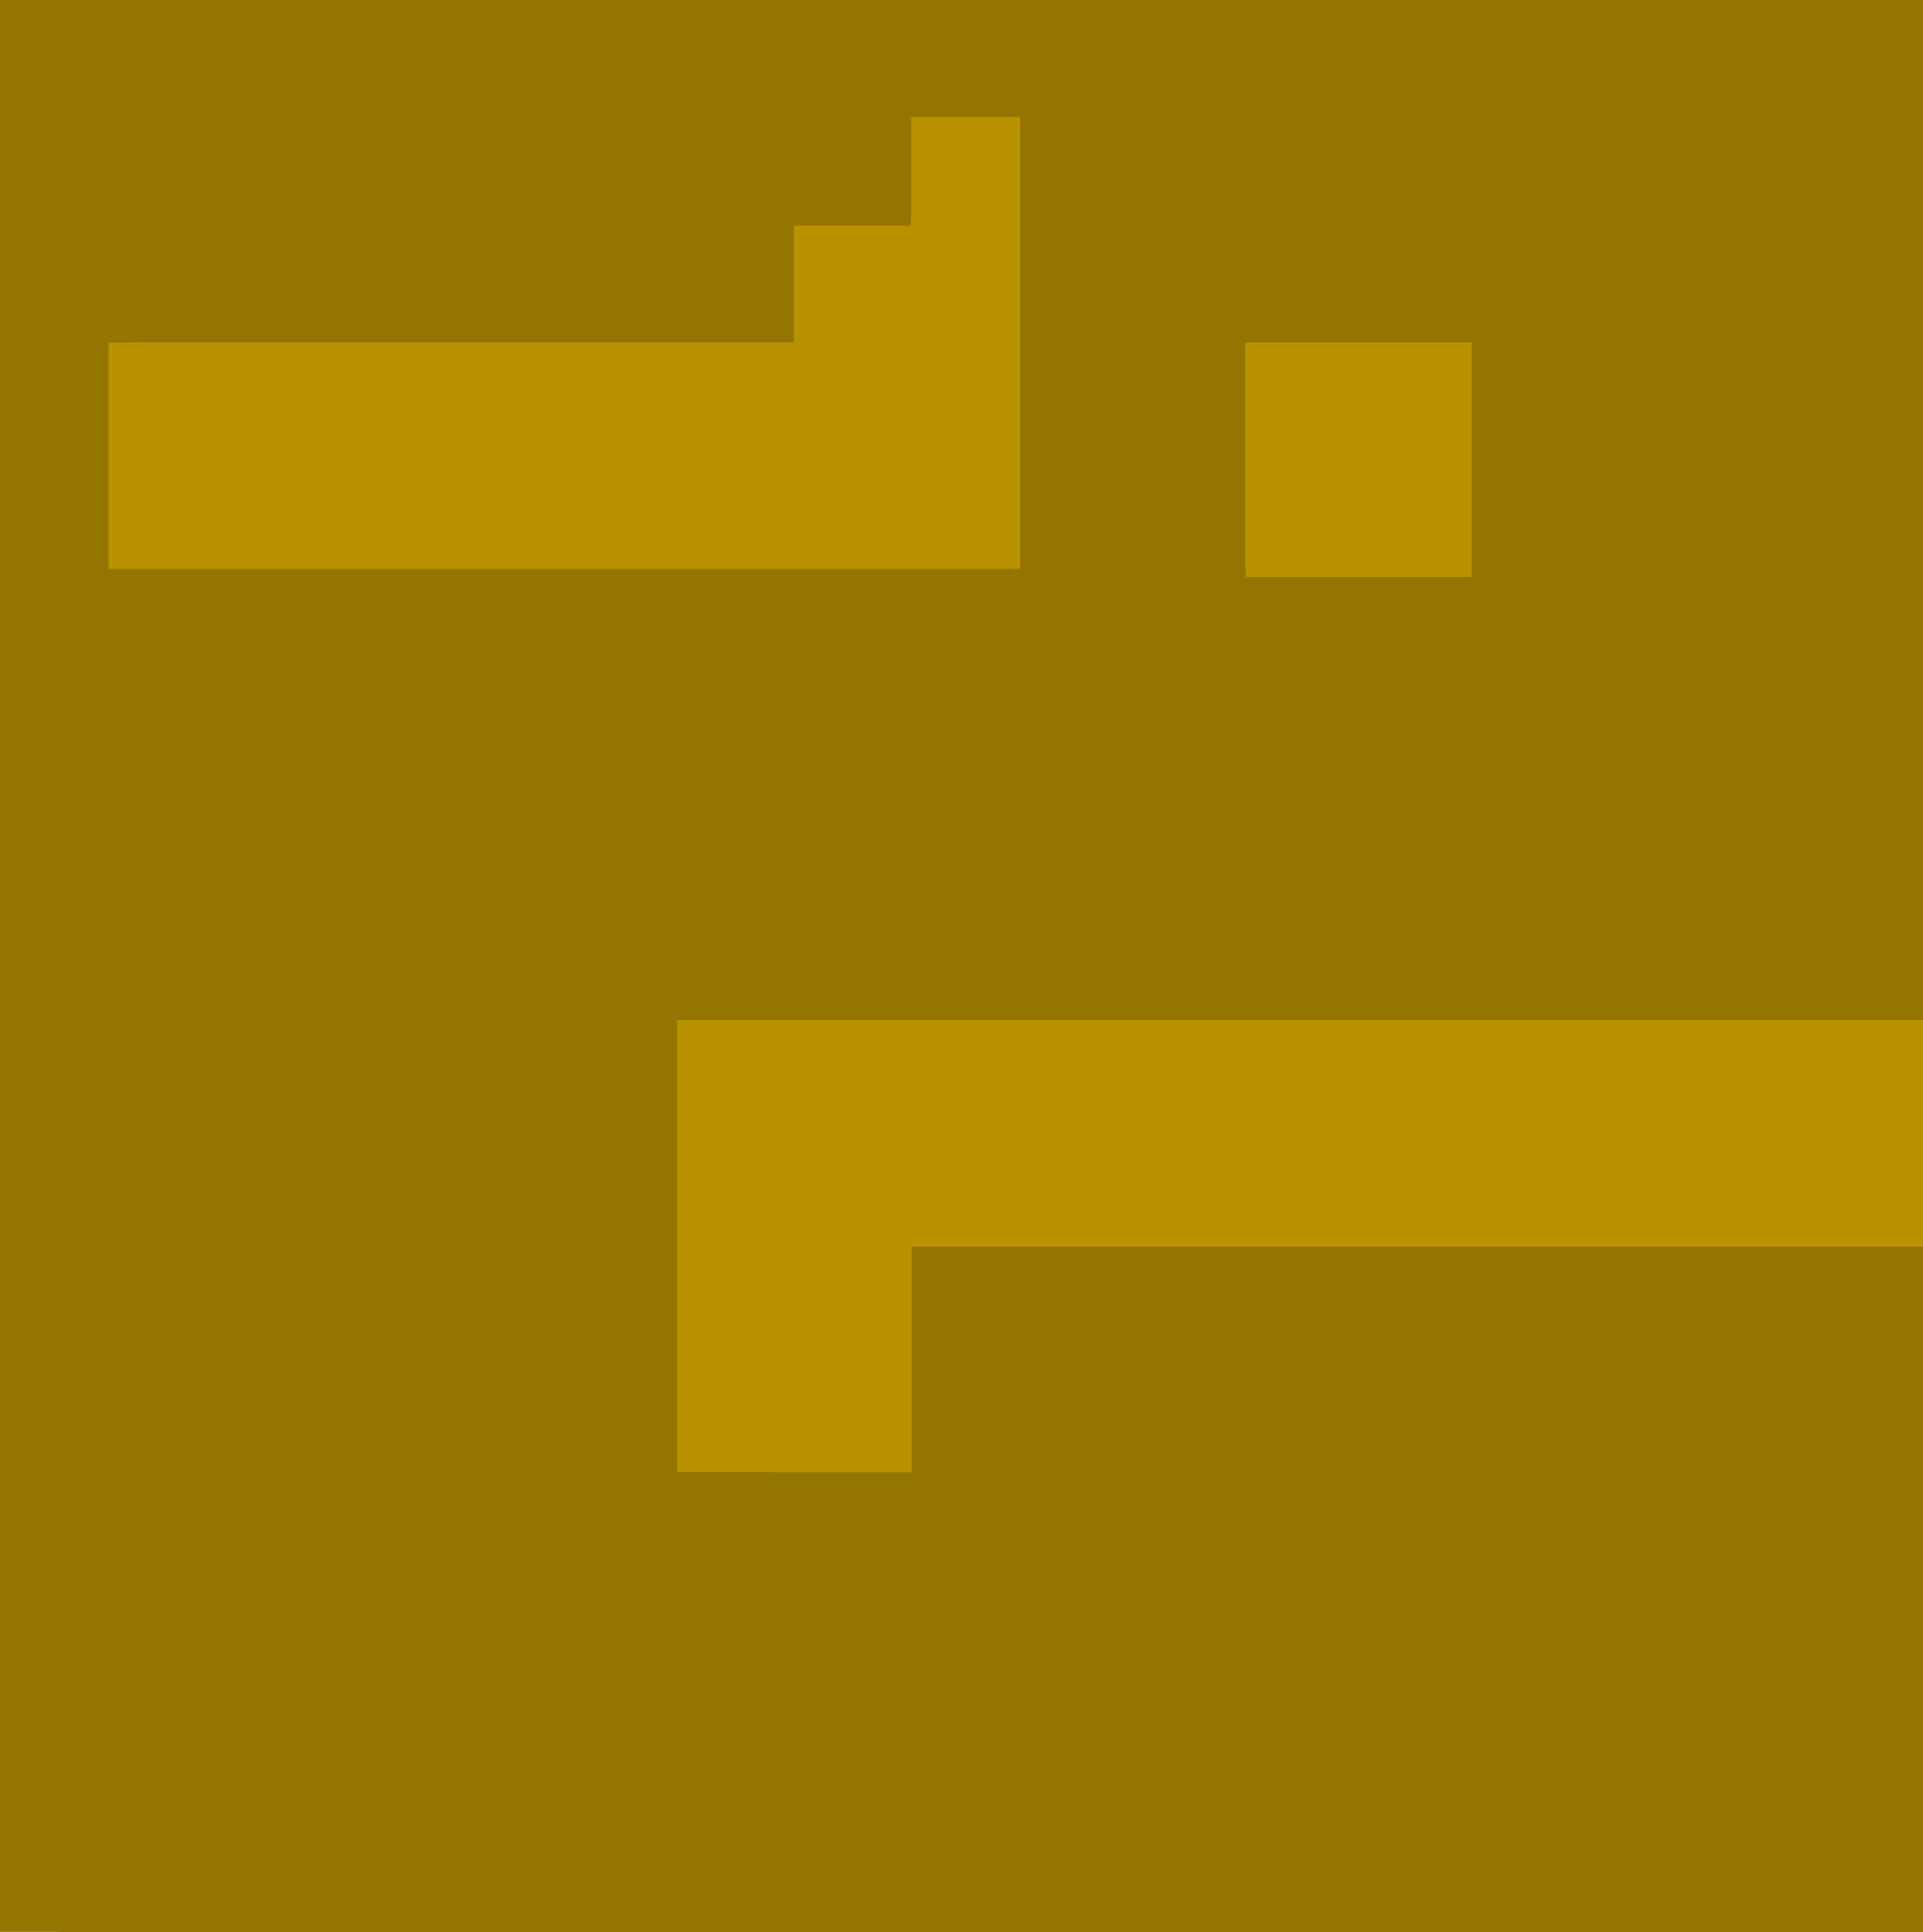 <?xml version="1.0" encoding="utf-8"?>
<!-- Generator: Adobe Illustrator 19.0.0, SVG Export Plug-In . SVG Version: 6.00 Build 0)  -->
<svg version="1.1" id="Layer_1" xmlns="http://www.w3.org/2000/svg" xmlns:xlink="http://www.w3.org/1999/xlink" x="0px" y="0px"
	 width="23px" height="23.1px" viewBox="-300 436.9 23 23.1" style="enable-background:new -300 436.9 23 23.1;"
	 xml:space="preserve">
<style type="text/css">
	.st0{fill:#947500;}
	.st1{fill:#B99200;}
</style>
<g id="XMLID_1_">
	<path id="XMLID_13_" class="st0" d="M-300,460v-23.1h23v12.2h-14.9v5.4h2.8v-2.7h12.1v8.2H-300z M-282.4,443.7V441h-2.7v2.8H-282.4
		z M-287.8,443.7v-5.5h-1.3v1.3h-1.3v1.3h-8.2v2.8H-287.8z"/>
	<path id="XMLID_9_" class="st0" d="M-278.3,436.9h-1.3h-1.3h-1.3h-1.3h-1.3h-1.3h-1.3h-1.3h-1.3h-1.4h-1.3h-1.3h-1.3h-1.3h-1.3
		h-1.4V460h23v-1.4v-1.3v-1.3v-1.3v-1.3v-1.3h-1.3h-1.3h-1.3h-1.3h-1.3h-1.3h-1.3h-1.3h-1.4v1.3v1.4h-1.3h-1.4v-1.4v-1.3v-1.3v-1.3
		h1.4h1.3h1.3h1.3h1.3h1.3h1.3h1.3h1.3h1.3h1.3v-1.4v-1.3v-1.3v-1.3v-1.4V441v-1.3v-1.3v-1.3H-278.3z M-287.8,439.6v1.3v1.3v1.4
		h-1.3h-1.3h-1.4h-1.3h-1.3h-1.3h-1.3h-1.4v-1.4V441h1.4h1.3h1.3h1.3h1.3h1.4v-1.3h1.3v-1.3h1.3V439.6z M-282.4,442.3v1.4h-1.3h-1.4
		v-1.4V441h1.4h1.3V442.3z"/>
	<polygon id="XMLID_6_" class="st1" points="-291.9,454.5 -291.9,449.1 -277,449.1 -277,451.8 -289.1,451.8 -289.1,454.5 	"/>
	<polygon id="XMLID_14_" class="st1" points="-279.7,449.1 -281,449.1 -282.4,449.1 -283.7,449.1 -285.1,449.1 -286.4,449.1 
		-287.8,449.1 -289.1,449.1 -290.5,449.1 -291.9,449.1 -291.9,450.5 -291.9,451.8 -291.9,453.2 -291.9,454.5 -290.5,454.5 
		-289.1,454.5 -289.1,453.2 -289.1,451.8 -287.8,451.8 -286.4,451.8 -285.1,451.8 -283.7,451.8 -282.4,451.8 -281,451.8 
		-279.7,451.8 -278.3,451.8 -277,451.8 -277,450.5 -277,449.1 -278.3,449.1 	"/>
	<rect id="XMLID_5_" x="-285.1" y="441" class="st1" width="2.7" height="2.8"/>
	<polygon id="XMLID_15_" class="st1" points="-285.1,441 -285.1,442.3 -285.1,443.7 -283.7,443.7 -282.4,443.7 -282.4,442.3 
		-282.4,441 -283.7,441 	"/>
	<polygon id="XMLID_3_" class="st1" points="-298.7,443.7 -298.7,441 -290.5,441 -290.5,439.6 -289.1,439.6 -289.1,438.3 
		-287.8,438.3 -287.8,443.7 	"/>
	<polygon id="XMLID_16_" class="st1" points="-289.1,439.6 -290.5,439.6 -290.5,441 -291.9,441 -293.2,441 -294.6,441 -295.9,441 
		-297.3,441 -298.7,441 -298.7,442.3 -298.7,443.7 -297.3,443.7 -295.9,443.7 -294.6,443.7 -293.2,443.7 -291.9,443.7 -290.5,443.7 
		-289.1,443.7 -287.8,443.7 -287.8,442.3 -287.8,441 -287.8,439.6 -287.8,438.3 -289.1,438.3 	"/>
</g>
</svg>
